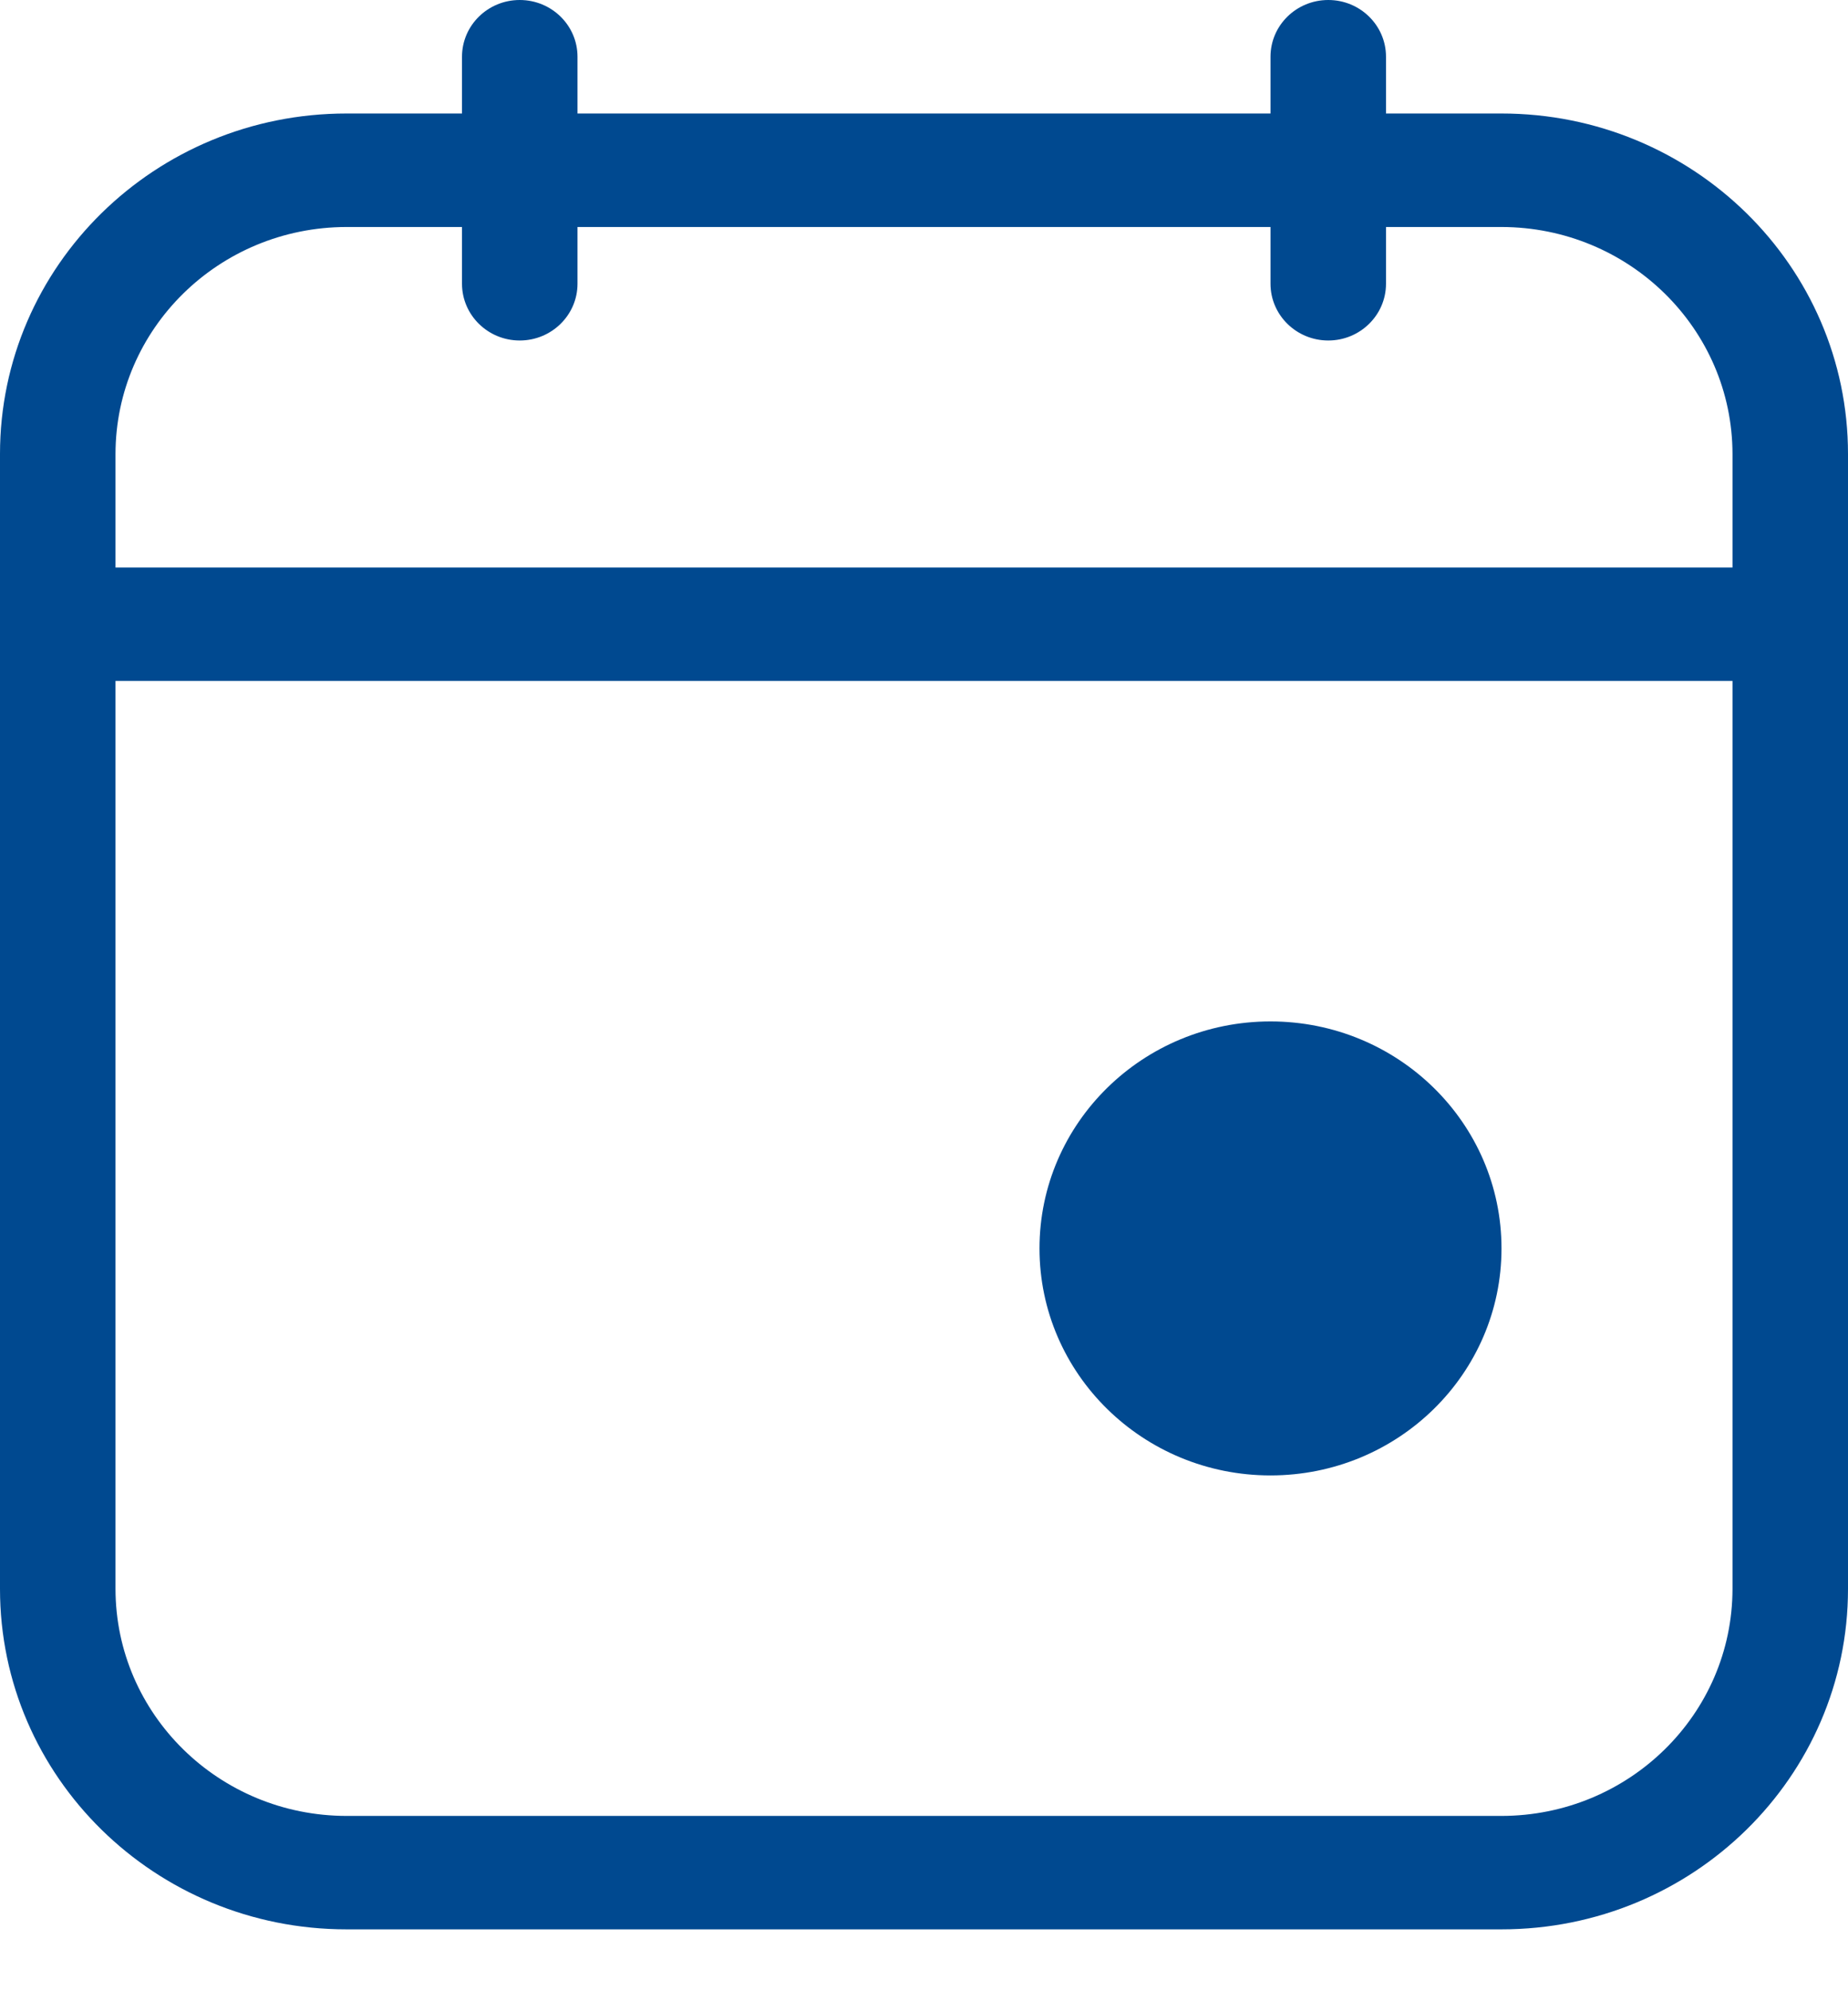 <?xml version="1.0" encoding="UTF-8"?>
<svg width="26px" height="28px" viewBox="0 0 26 28" version="1.1" xmlns="http://www.w3.org/2000/svg" xmlns:xlink="http://www.w3.org/1999/xlink">
    <!-- Generator: Sketch 51.1 (57501) - http://www.bohemiancoding.com/sketch -->
    <title>Shape</title>
    <desc>Created with Sketch.</desc>
    <defs></defs>
    <g id="Nav-&amp;-footer" stroke="none" stroke-width="1" fill="none" fill-rule="evenodd">
        <g id="BootsPharmacy---Mobile---Menu2" transform="translate(-16, -490)" fill="#004990" fill-rule="nonzero">
            <g id="main-nav" transform="translate(0, 140)">
                <g id="My-orders" transform="translate(0, 324)">
                    <path d="M37.125,27.596 L35.5,27.596 L35.5,26.798 C35.5,26.357 35.136,26 34.688,26 C34.239,26 33.875,26.357 33.875,26.798 L33.875,27.596 L24.125,27.596 L24.125,26.798 C24.125,26.357 23.761,26 23.312,26 C22.864,26 22.5,26.357 22.5,26.798 L22.5,27.596 L20.875,27.596 C18.183,27.596 16,29.739 16,32.384 L16,48.343 C16,50.987 18.183,53.13 20.875,53.13 L37.125,53.13 C39.817,53.13 42,50.987 42,48.343 L42,32.384 C42,29.739 39.817,27.596 37.125,27.596 Z M40.375,48.343 C40.373,50.105 38.919,51.533 37.125,51.535 L20.875,51.535 C19.081,51.533 17.627,50.105 17.625,48.343 L17.625,35.575 L40.375,35.575 L40.375,48.343 Z M40.375,33.98 L17.625,33.98 L17.625,32.384 C17.627,30.622 19.081,29.194 20.875,29.192 L22.5,29.192 L22.5,29.99 C22.5,30.43 22.864,30.788 23.312,30.788 C23.761,30.788 24.125,30.43 24.125,29.99 L24.125,29.192 L33.875,29.192 L33.875,29.99 C33.875,30.43 34.239,30.788 34.688,30.788 C35.136,30.788 35.5,30.43 35.5,29.99 L35.5,29.192 L37.125,29.192 C38.919,29.194 40.373,30.622 40.375,32.384 L40.375,33.98 Z M37.125,43.555 C37.125,45.318 35.67,46.747 33.875,46.747 C32.08,46.747 30.625,45.318 30.625,43.555 C30.625,41.792 32.08,40.363 33.875,40.363 C35.67,40.363 37.125,41.792 37.125,43.555 Z" id="Shape"></path>
                </g>
            </g>
        </g>
    </g>
</svg>